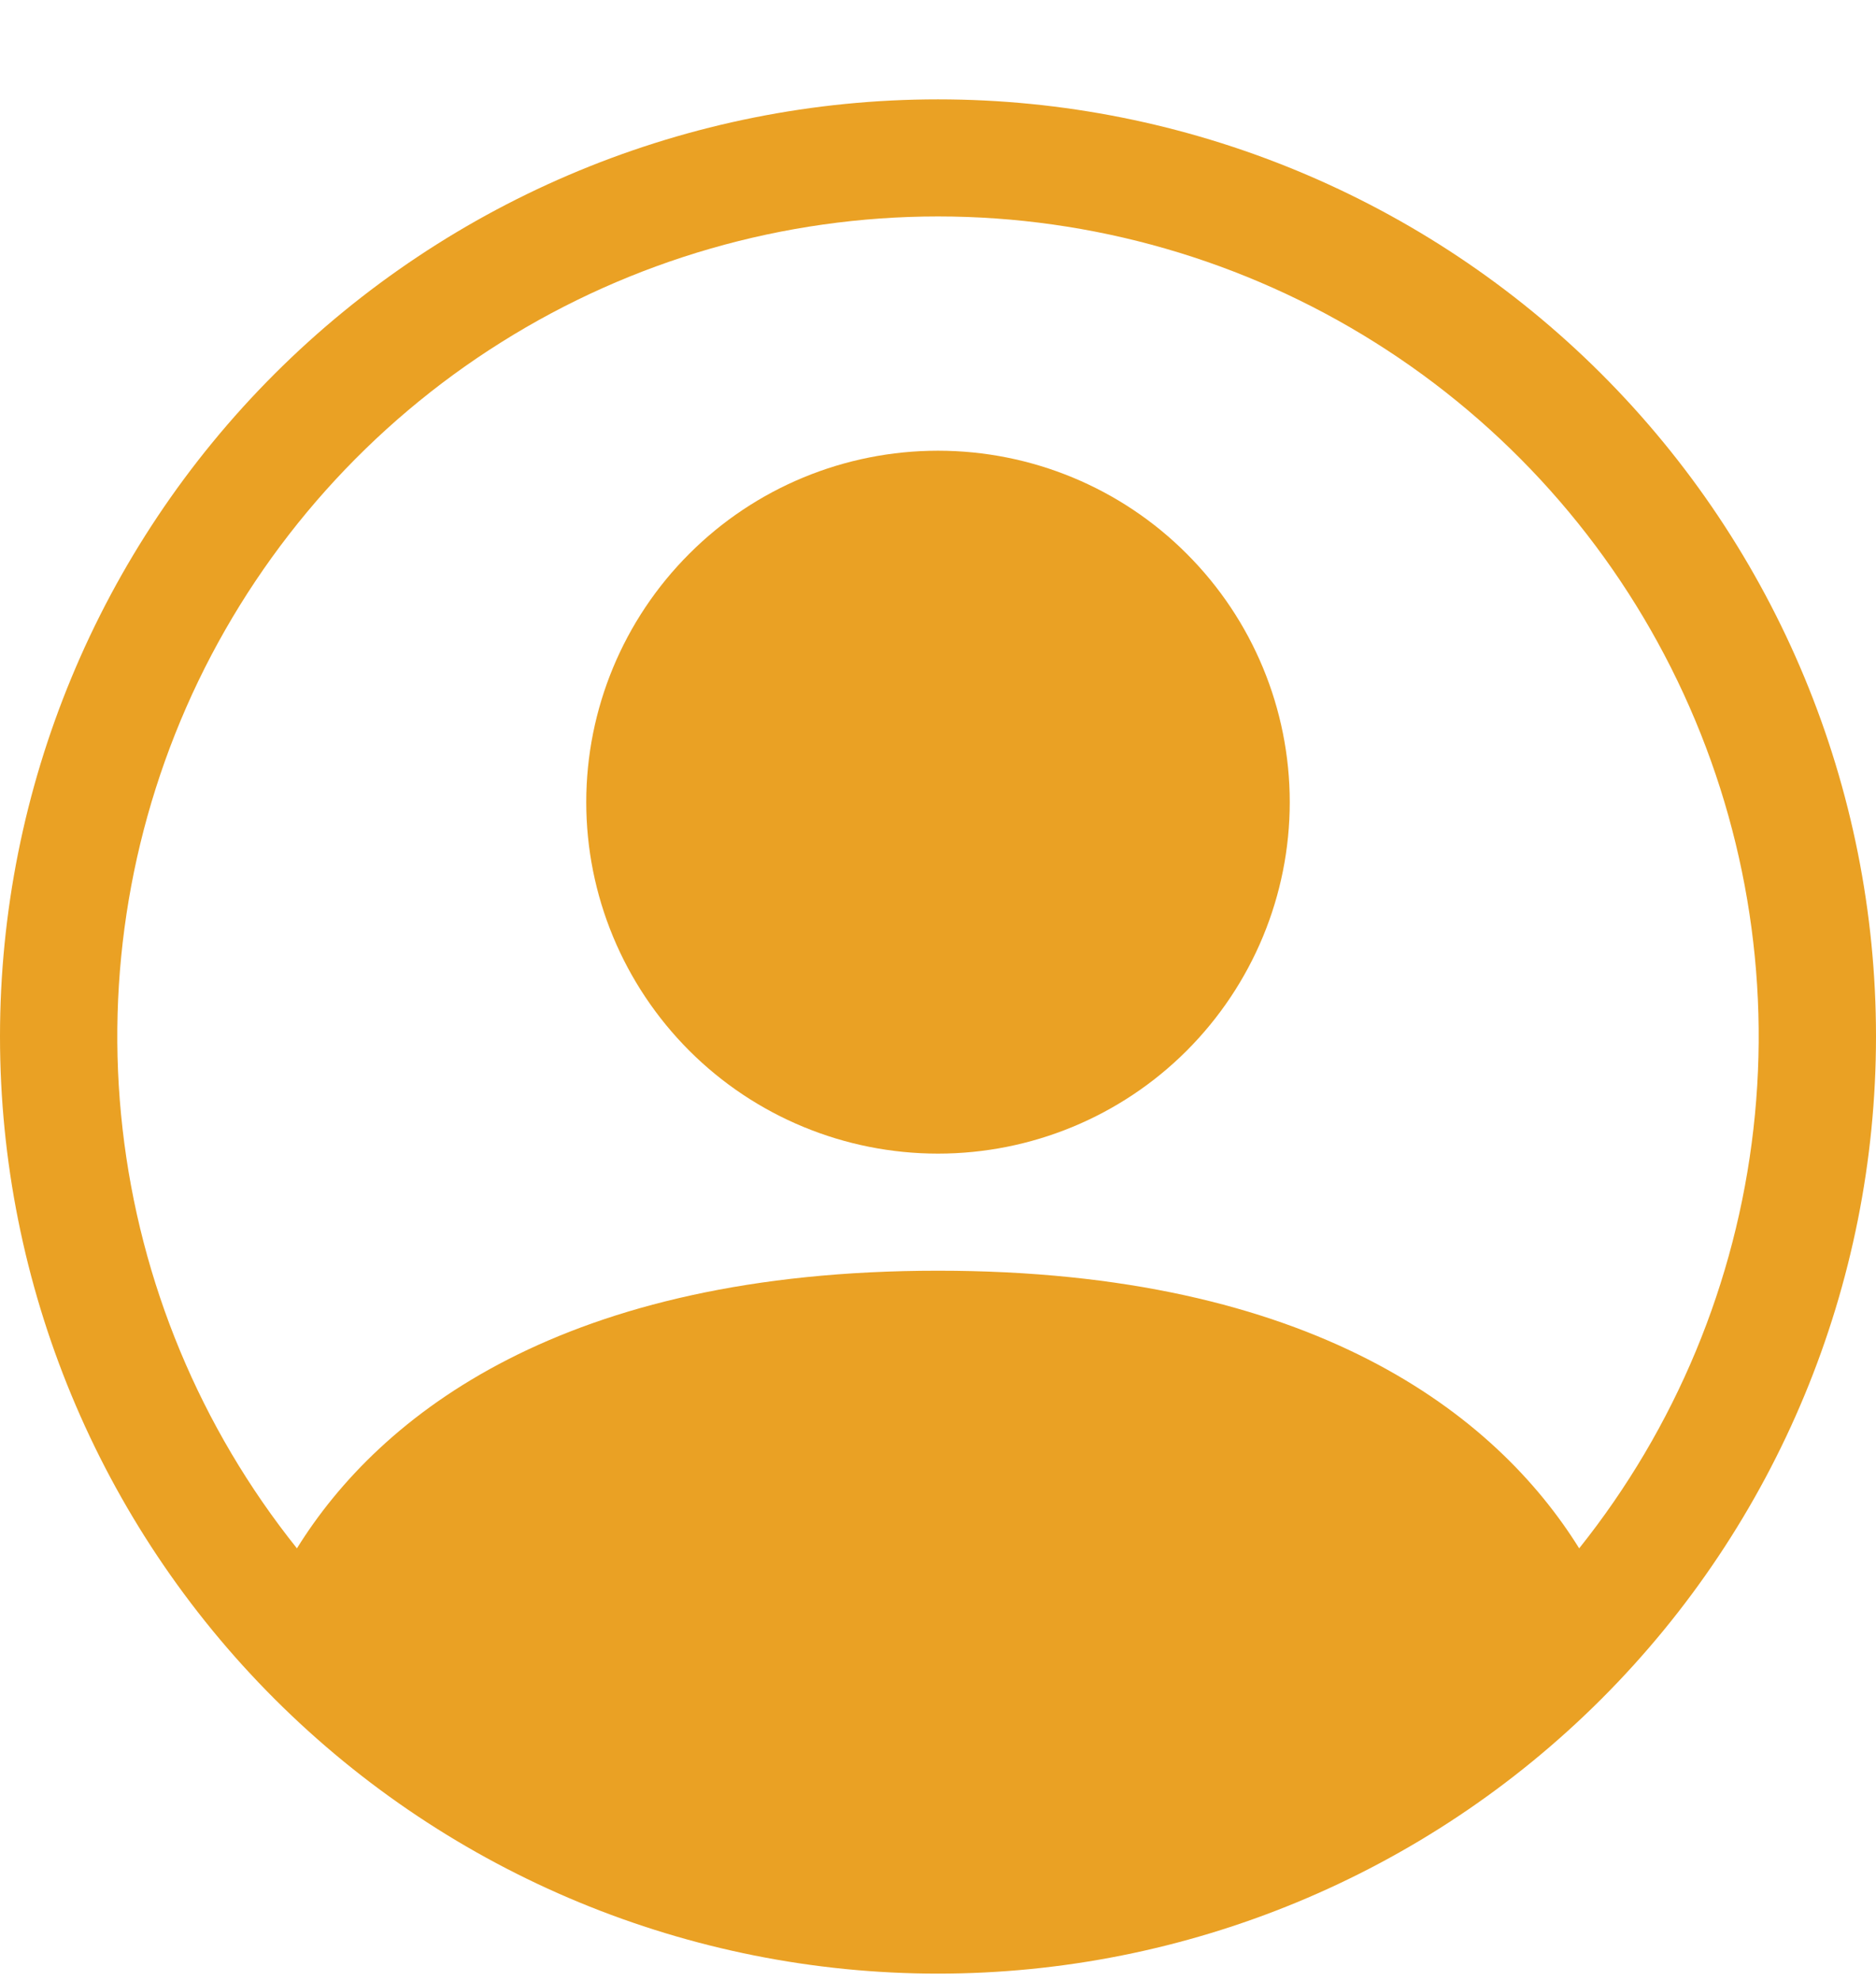 <svg width="18" height="19" viewBox="0 0 18 19" fill="none" xmlns="http://www.w3.org/2000/svg">
<path d="M12.375 7.694C12.375 8.588 12.019 9.445 11.386 10.078C10.754 10.71 9.895 11.065 9 11.065C8.105 11.065 7.246 10.71 6.614 10.078C5.981 9.445 5.625 8.588 5.625 7.694C5.625 6.8 5.981 5.943 6.614 5.311C7.246 4.678 8.105 4.323 9 4.323C9.895 4.323 10.754 4.678 11.386 5.311C12.019 5.943 12.375 6.8 12.375 7.694Z" fill="#EAA124"/>
<path fill-rule="evenodd" clip-rule="evenodd" d="M-7.86805e-07 9.941C-5.78131e-07 7.557 0.948 5.271 2.636 3.585C4.324 1.9 6.613 0.953 9 0.953C11.387 0.953 13.676 1.9 15.364 3.585C17.052 5.271 18 7.557 18 9.941C18 12.325 17.052 14.611 15.364 16.297C13.676 17.983 11.387 18.93 9 18.93C6.613 18.93 4.324 17.983 2.636 16.297C0.948 14.611 -9.95479e-07 12.325 -7.86805e-07 9.941ZM9 2.076C7.517 2.076 6.064 2.495 4.809 3.283C3.553 4.071 2.546 5.198 1.903 6.532C1.261 7.867 1.008 9.356 1.176 10.828C1.343 12.299 1.923 13.694 2.849 14.851C3.647 13.566 5.406 12.188 9 12.188C12.594 12.188 14.352 13.565 15.152 14.851C16.077 13.694 16.657 12.299 16.824 10.828C16.992 9.356 16.739 7.867 16.096 6.532C15.454 5.198 14.447 4.071 13.191 3.283C11.936 2.495 10.483 2.076 9 2.076Z" fill="#EAA124"/>
</svg>
